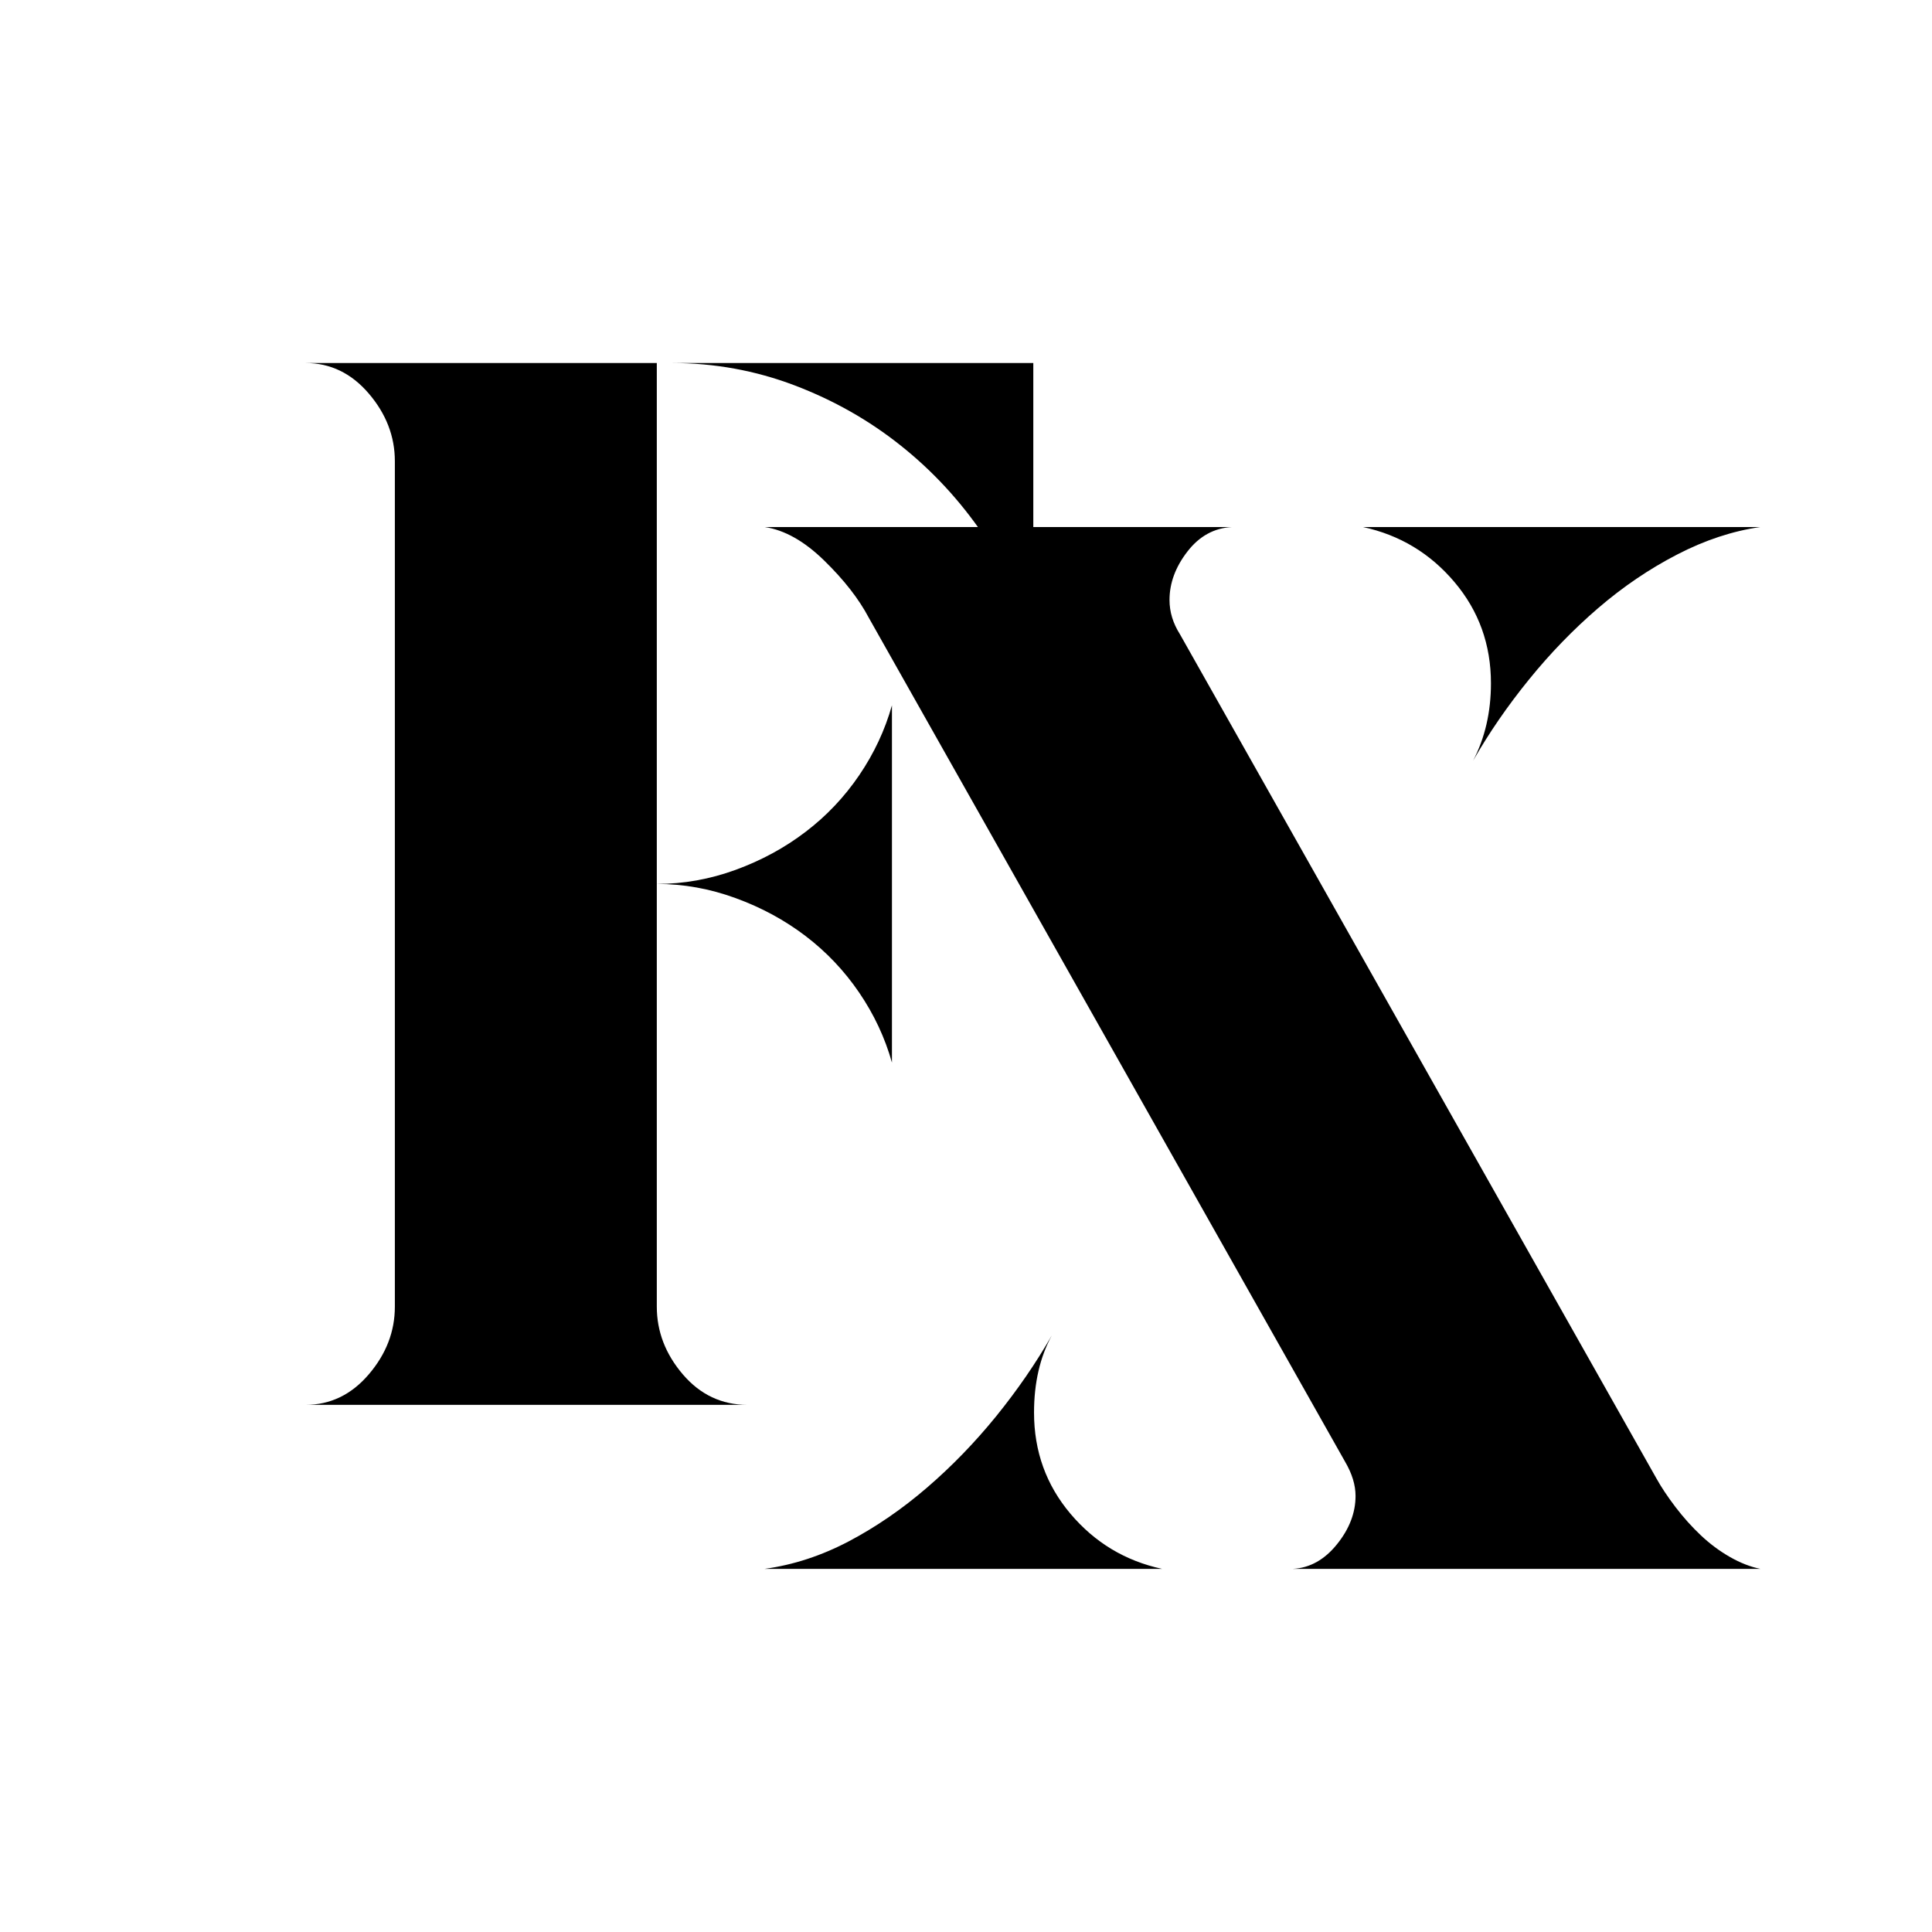 <svg xmlns="http://www.w3.org/2000/svg" xmlns:xlink="http://www.w3.org/1999/xlink" width="500" zoomAndPan="magnify" viewBox="0 0 375 375" height="500" preserveAspectRatio="xMidYMid meet" version="1.0"><defs><g/></defs><g fill="#000000" fill-opacity="1"><g transform="translate(52.08, 272.682)"><g><path d="M 148.484 -202.219 L 148.484 -147.625 C 146.555 -155.133 143.328 -162.211 138.797 -168.859 C 134.273 -175.504 128.93 -181.281 122.766 -186.188 C 116.609 -191.102 109.727 -195.004 102.125 -197.891 C 94.52 -200.773 86.578 -202.219 78.297 -202.219 Z M 75.406 -101.109 C 80.602 -101.109 85.703 -102.02 90.703 -103.844 C 95.711 -105.676 100.238 -108.133 104.281 -111.219 C 108.332 -114.301 111.801 -117.961 114.688 -122.203 C 117.57 -126.441 119.691 -130.969 121.047 -135.781 L 121.047 -66.438 C 119.691 -71.258 117.57 -75.785 114.688 -80.016 C 111.801 -84.254 108.332 -87.914 104.281 -91 C 100.238 -94.082 95.711 -96.535 90.703 -98.359 C 85.703 -100.191 80.602 -101.109 75.406 -101.109 L 75.406 -19.062 C 75.406 -14.25 77.086 -9.867 80.453 -5.922 C 83.828 -1.973 88.016 0 93.016 0 L 7.219 0 C 12.031 0 16.125 -1.973 19.5 -5.922 C 22.875 -9.867 24.562 -14.25 24.562 -19.062 L 24.562 -183.156 C 24.562 -187.969 22.875 -192.348 19.5 -196.297 C 16.125 -200.242 12.031 -202.219 7.219 -202.219 L 75.406 -202.219 Z M 75.406 -101.109 "/></g></g></g><g fill="#000000" fill-opacity="1"><g transform="translate(348.908, 102.296)"><g><path d="M -148.203 171.891 C -148.203 179.398 -145.844 185.945 -141.125 191.531 C -136.406 197.113 -130.484 200.676 -123.359 202.219 L -200.484 202.219 C -194.898 201.445 -189.457 199.664 -184.156 196.875 C -178.863 194.082 -173.812 190.613 -169 186.469 C -164.188 182.332 -159.707 177.711 -155.562 172.609 C -151.426 167.504 -147.816 162.258 -144.734 156.875 C -147.047 161.102 -148.203 166.109 -148.203 171.891 Z M -144.734 156.875 C -144.734 156.875 -144.539 156.488 -144.156 155.719 C -144.539 156.488 -144.734 156.875 -144.734 156.875 Z M -59.516 30.328 C -59.516 22.816 -61.875 16.27 -66.594 10.688 C -71.312 5.102 -77.234 1.539 -84.359 0 L -7.219 0 C -12.613 0.77 -18.004 2.551 -23.391 5.344 C -28.785 8.133 -33.891 11.598 -38.703 15.734 C -43.523 19.879 -48.004 24.504 -52.141 29.609 C -56.285 34.711 -59.898 39.961 -62.984 45.359 C -60.672 40.93 -59.516 35.922 -59.516 30.328 Z M -62.984 45.359 C -63.367 45.742 -63.562 46.129 -63.562 46.516 C -63.562 46.129 -63.367 45.742 -62.984 45.359 Z M -180.266 17.625 C -182.191 13.969 -185.082 10.258 -188.938 6.5 C -192.789 2.738 -196.641 0.57 -200.484 0 L -109.781 0 C -113.25 0.188 -116.133 1.773 -118.438 4.766 C -120.75 7.754 -121.906 10.883 -121.906 14.156 C -121.906 16.469 -121.234 18.68 -119.891 20.797 L -27.438 184.594 C -26.477 186.332 -25.227 188.211 -23.688 190.234 C -22.145 192.254 -20.504 194.082 -18.766 195.719 C -17.035 197.352 -15.16 198.75 -13.141 199.906 C -11.117 201.062 -9.145 201.832 -7.219 202.219 L -97.938 202.219 C -94.656 202.031 -91.812 200.441 -89.406 197.453 C -87 194.473 -85.797 191.344 -85.797 188.062 C -85.797 185.945 -86.473 183.734 -87.828 181.422 Z M -180.266 17.625 "/></g></g></g></svg>